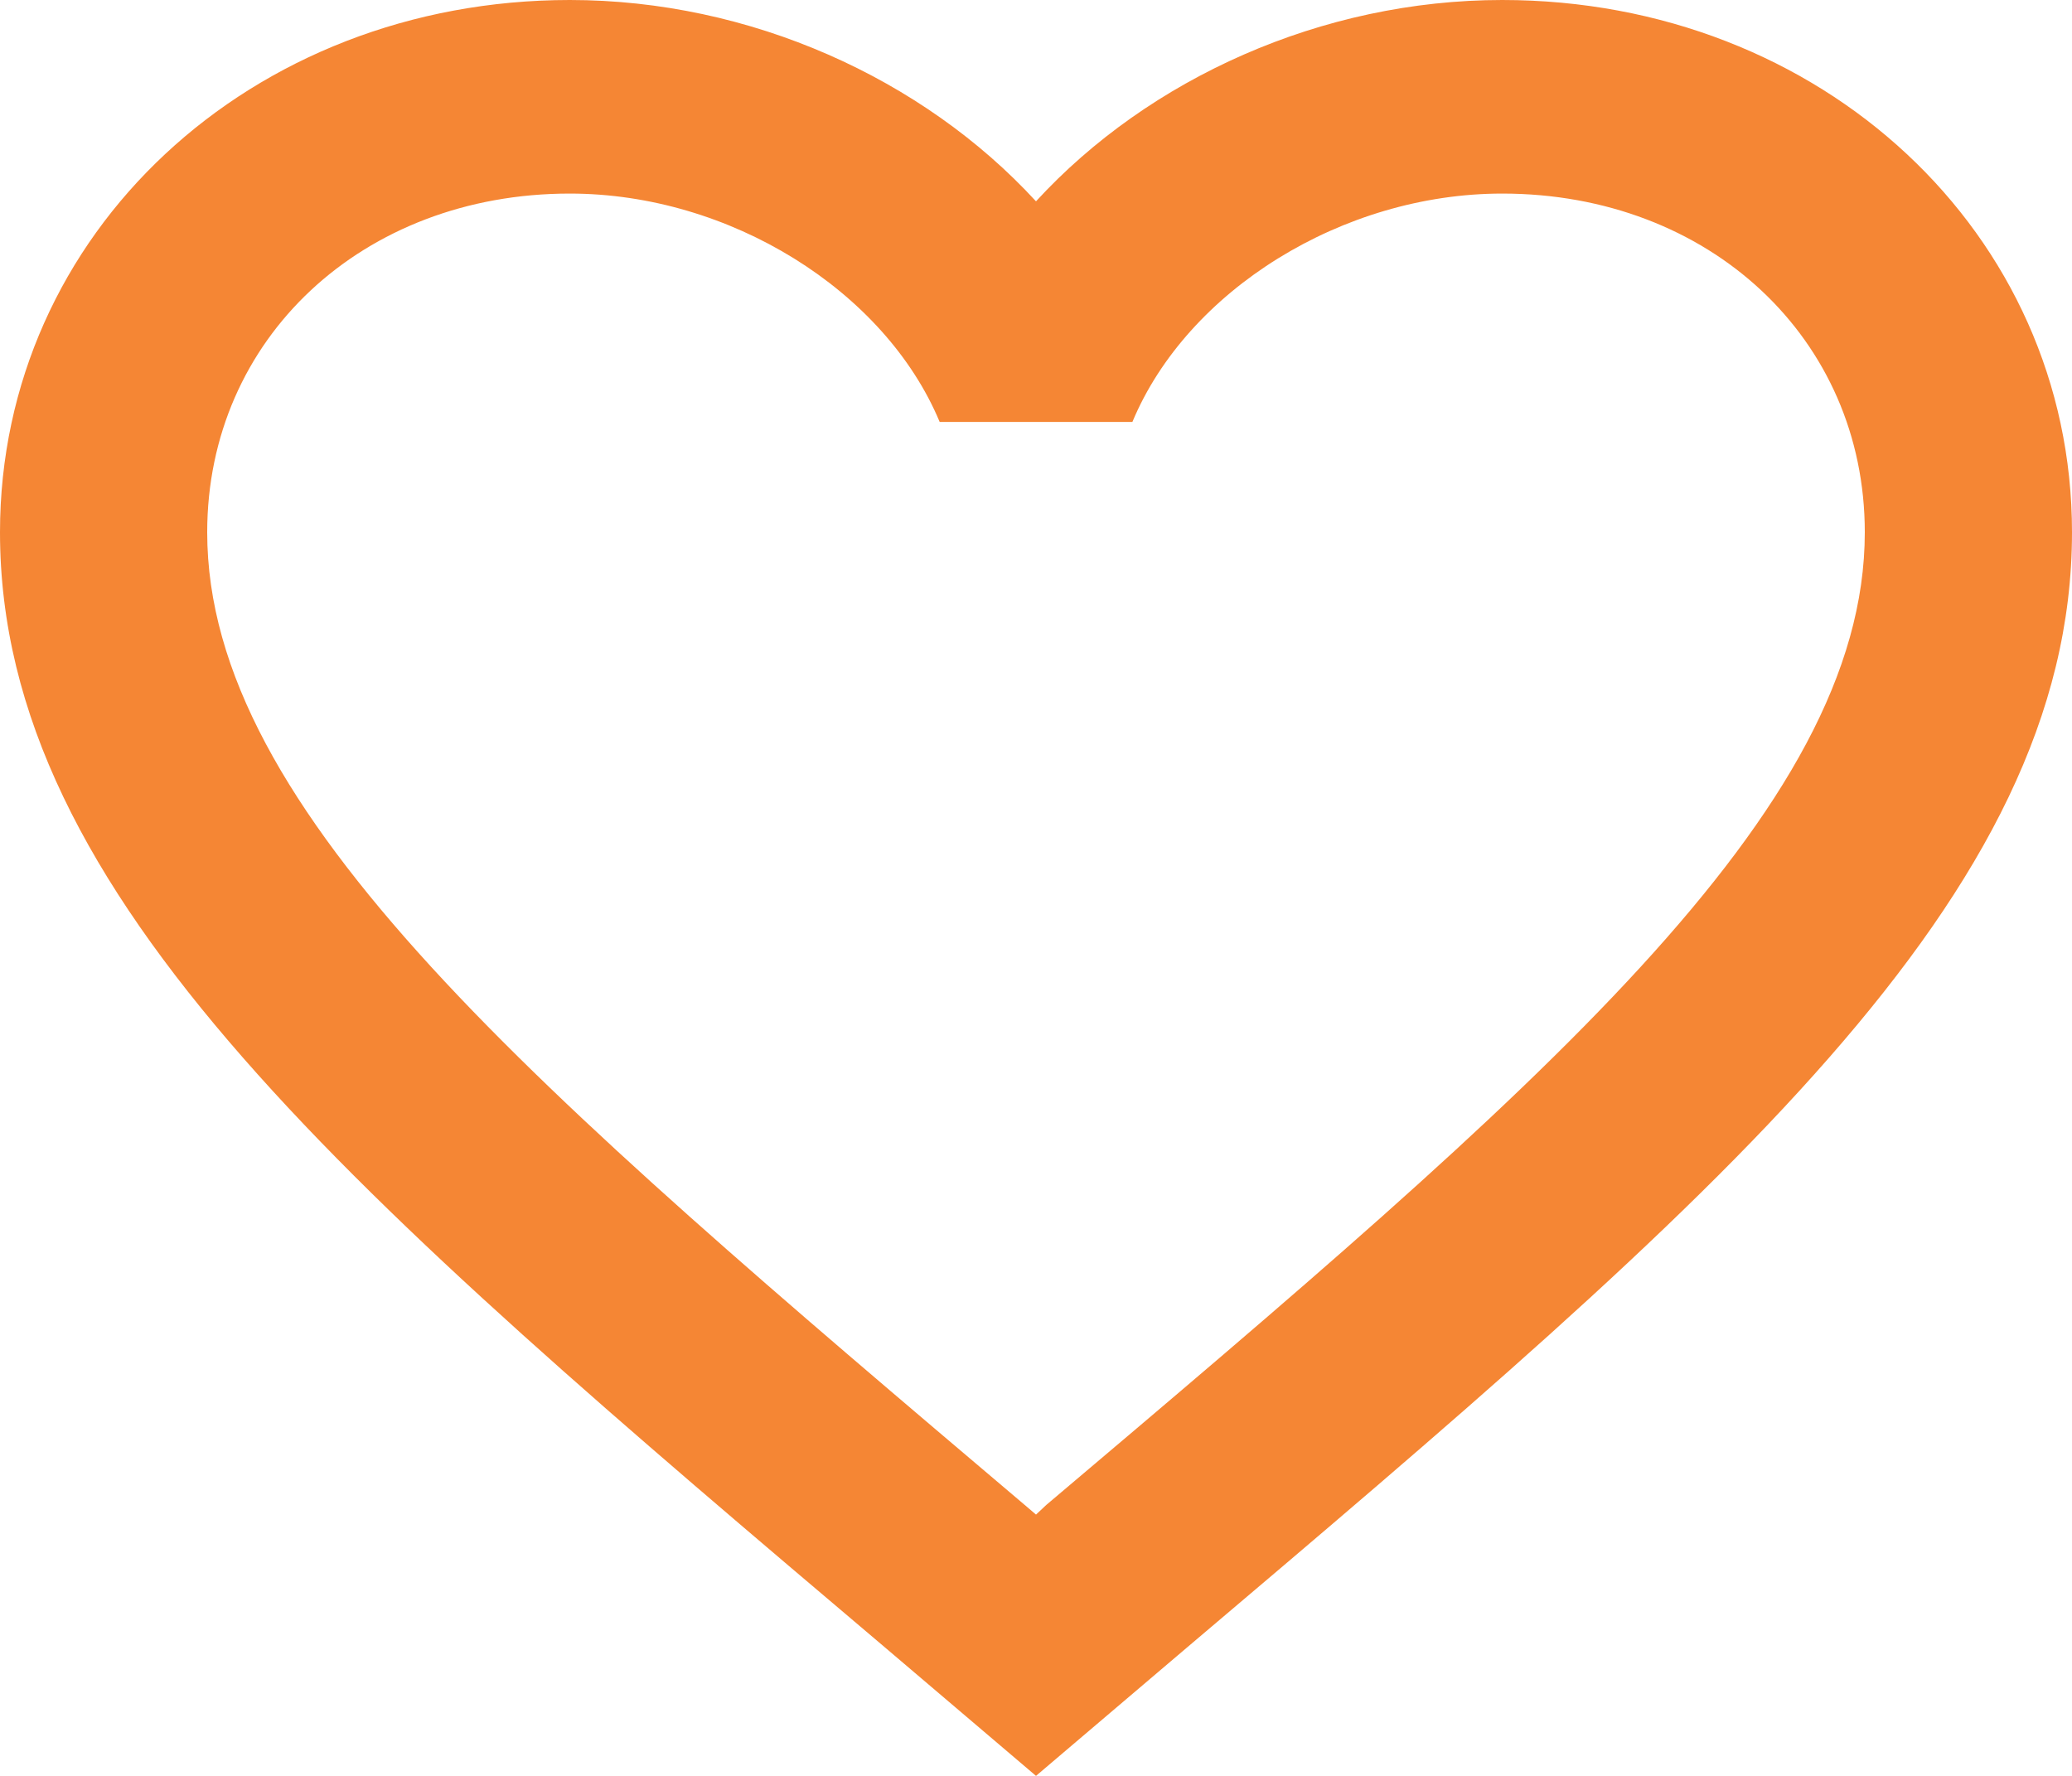 <svg width="35" height="30" viewBox="0 0 35 30" fill="none" xmlns="http://www.w3.org/2000/svg">
<path d="M17.675 25.422L17.5 25.586L17.308 25.422C8.995 18.376 3.5 13.717 3.5 8.992C3.5 5.722 6.125 3.27 9.625 3.27C12.32 3.27 14.945 4.905 15.873 7.128H19.128C20.055 4.905 22.68 3.27 25.375 3.27C28.875 3.27 31.5 5.722 31.5 8.992C31.5 13.717 26.005 18.376 17.675 25.422ZM25.375 0C22.33 0 19.407 1.324 17.5 3.401C15.592 1.324 12.67 0 9.625 0C4.235 0 0 3.94 0 8.992C0 15.155 5.95 20.207 14.963 27.842L17.5 30L20.038 27.842C29.05 20.207 35 15.155 35 8.992C35 3.94 30.765 0 25.375 0Z" fill="#F58634"/>
</svg>
